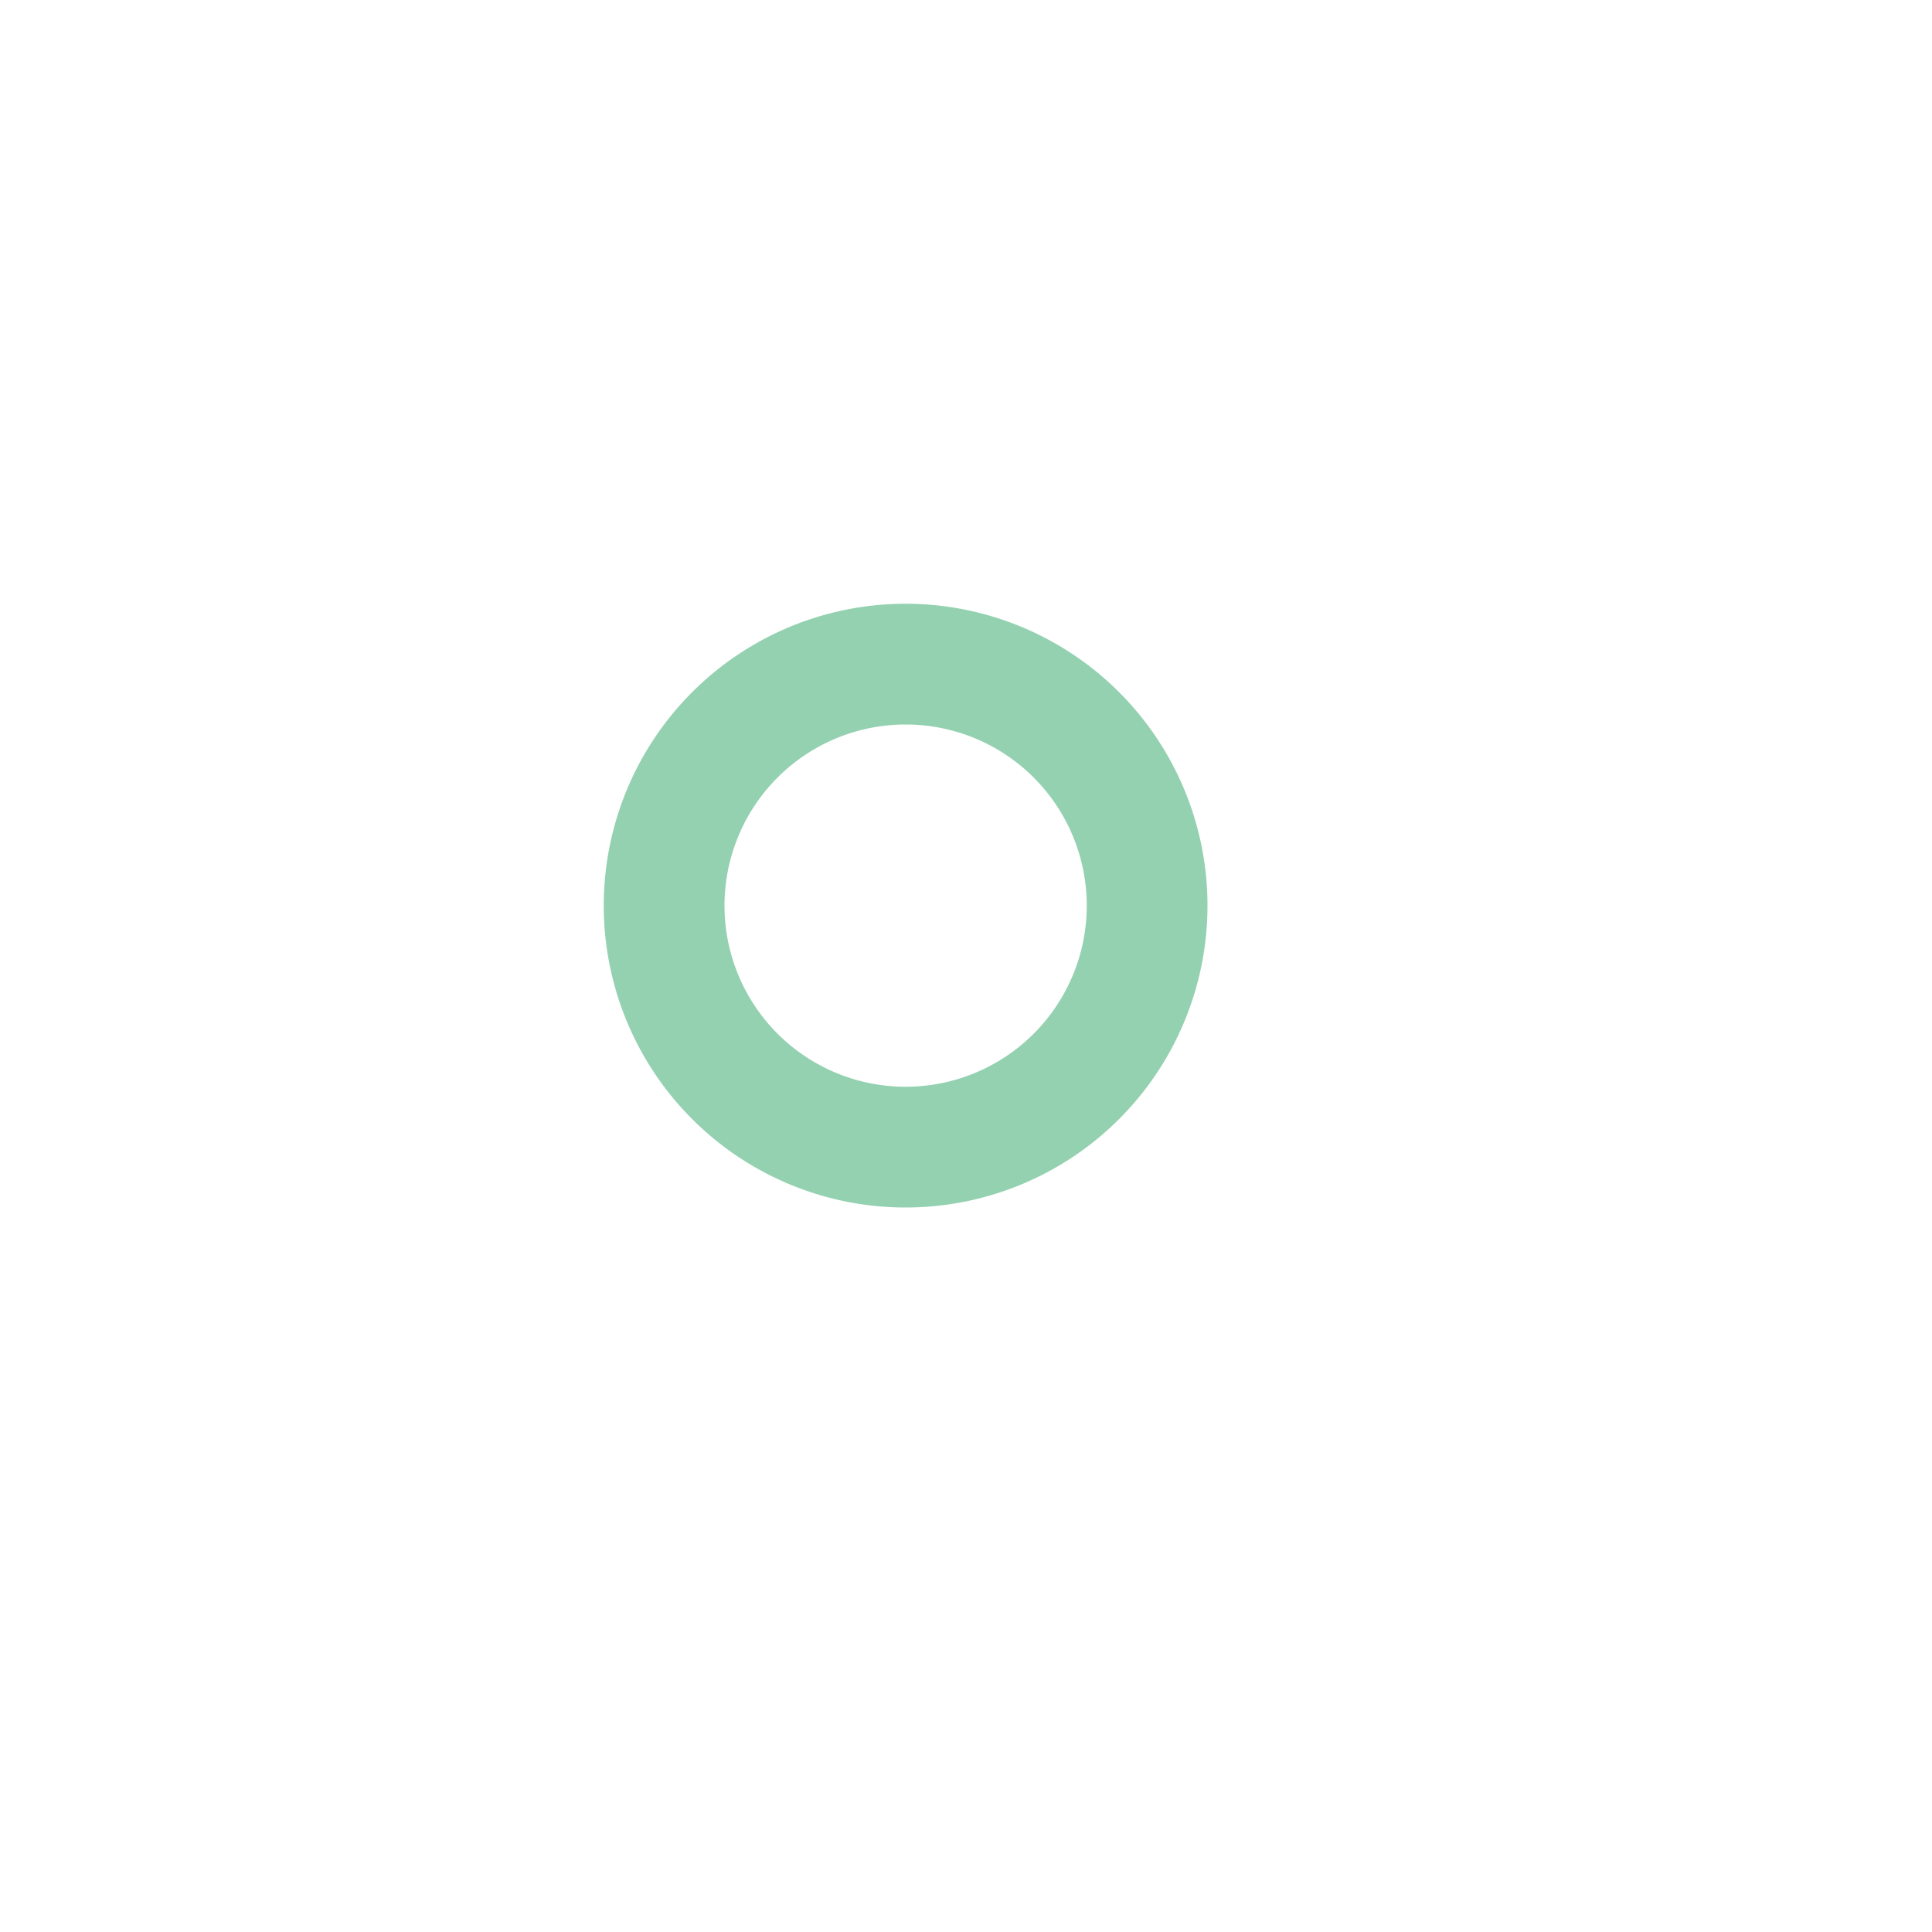<svg xmlns="http://www.w3.org/2000/svg" width="16" height="16" viewBox="0 0 16 16"><path d="M7.5,6A1.5,1.5,0,1,1,6,7.5,1.5,1.5,0,0,1,7.5,6m0-1A2.5,2.5,0,1,0,10,7.5,2.5,2.5,0,0,0,7.5,5Z" style="fill:#94D1B0"/></svg>